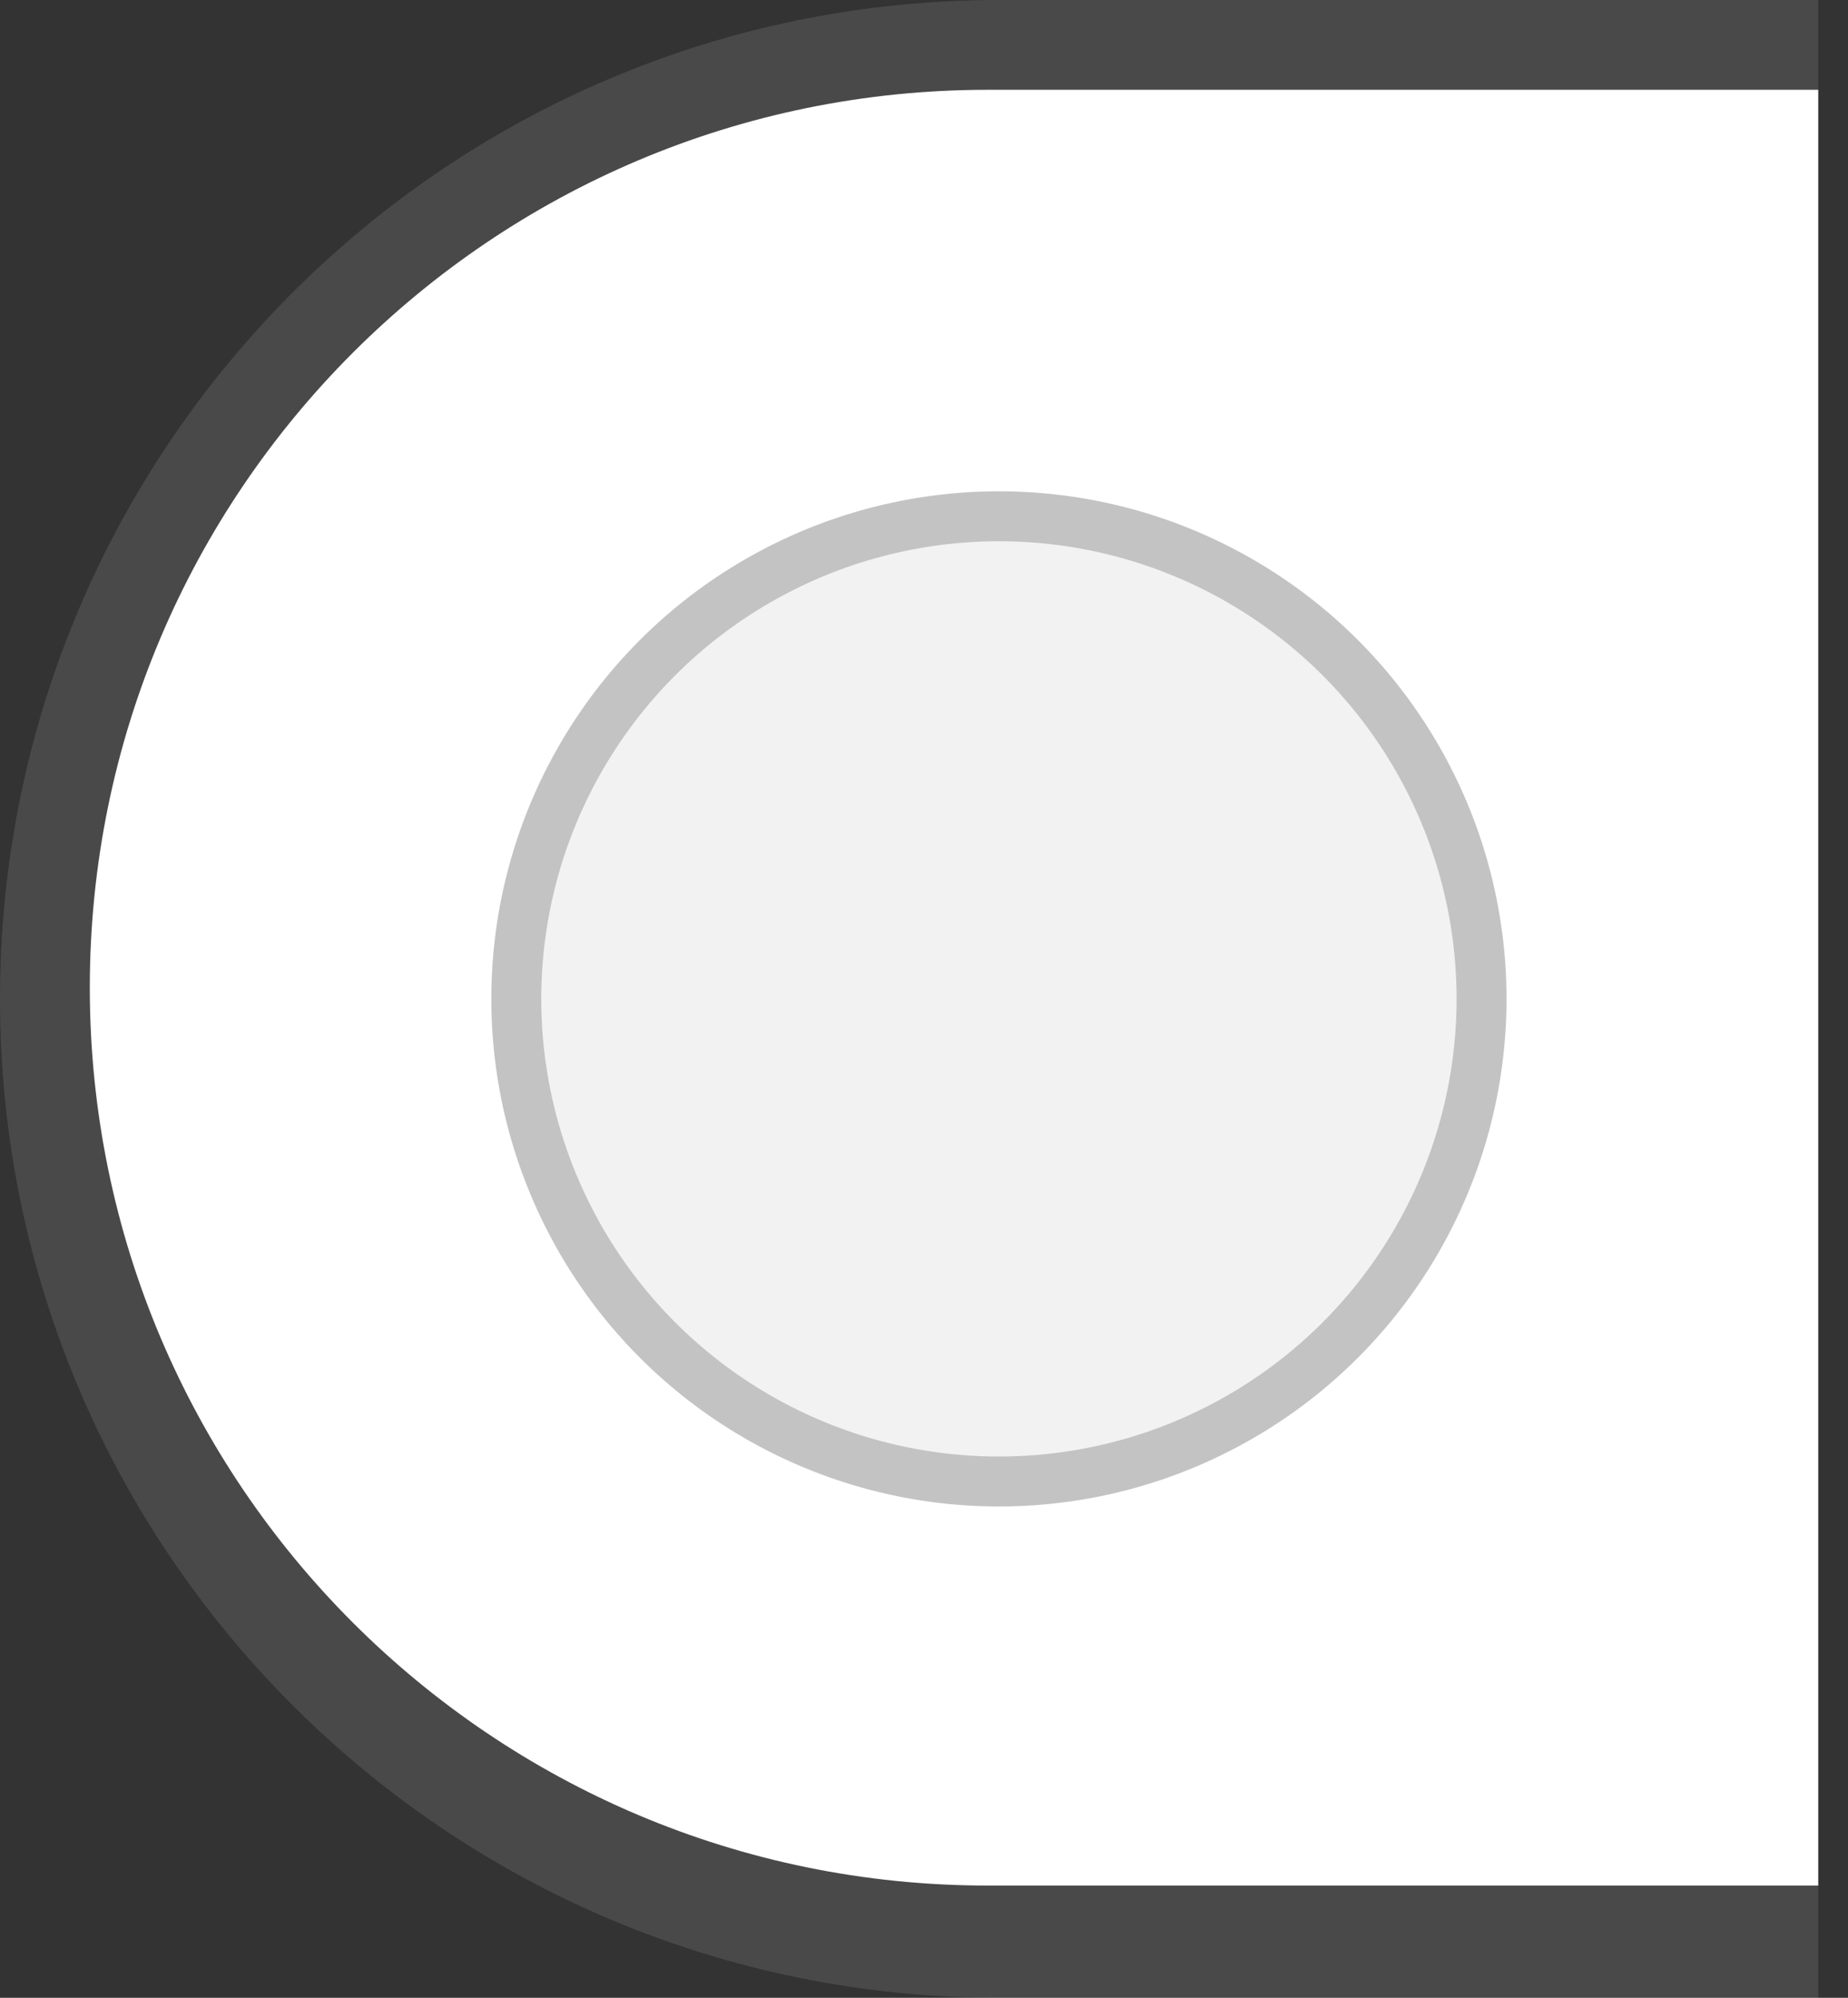<?xml version="1.0" encoding="UTF-8"?>
<svg width="37px" height="40px" viewBox="0 0 37 40" version="1.1" xmlns="http://www.w3.org/2000/svg" xmlns:xlink="http://www.w3.org/1999/xlink">
    <rect x="0" y="0" width="37" height="40" fill="#333333" stroke="none"/>
    <title>empty-task-icon</title>
    <g id="页面-1" stroke="none" stroke-width="1" fill="none" fill-rule="evenodd">
        <g id="Apple-TV-4K" transform="translate(-1176, -1825)" fill-rule="nonzero">
            <g id="empty-task-icon" transform="translate(1176, 1825)">
                <path d="M20,0 L36.404,0 L36.404,0 L36.404,40 L20,40 C8.954,40 0,31.046 0,20 C0,8.954 8.954,0 20,0 Z" id="矩形" fill-opacity="0.15" fill="#CBCBCB"></path>
                <path d="M19.775,1.798 L36.404,1.798 L36.404,1.798 L36.404,37.753 L19.775,37.753 C9.847,37.753 1.798,29.704 1.798,19.775 C1.798,9.847 9.847,1.798 19.775,1.798 Z" id="矩形" fill="#FFFFFF"></path>
                <circle id="椭圆形" stroke="#C3C3C3" fill="#F2F2F2" cx="20" cy="20" r="9.663"></circle>
            </g>
        </g>
    </g>
</svg>